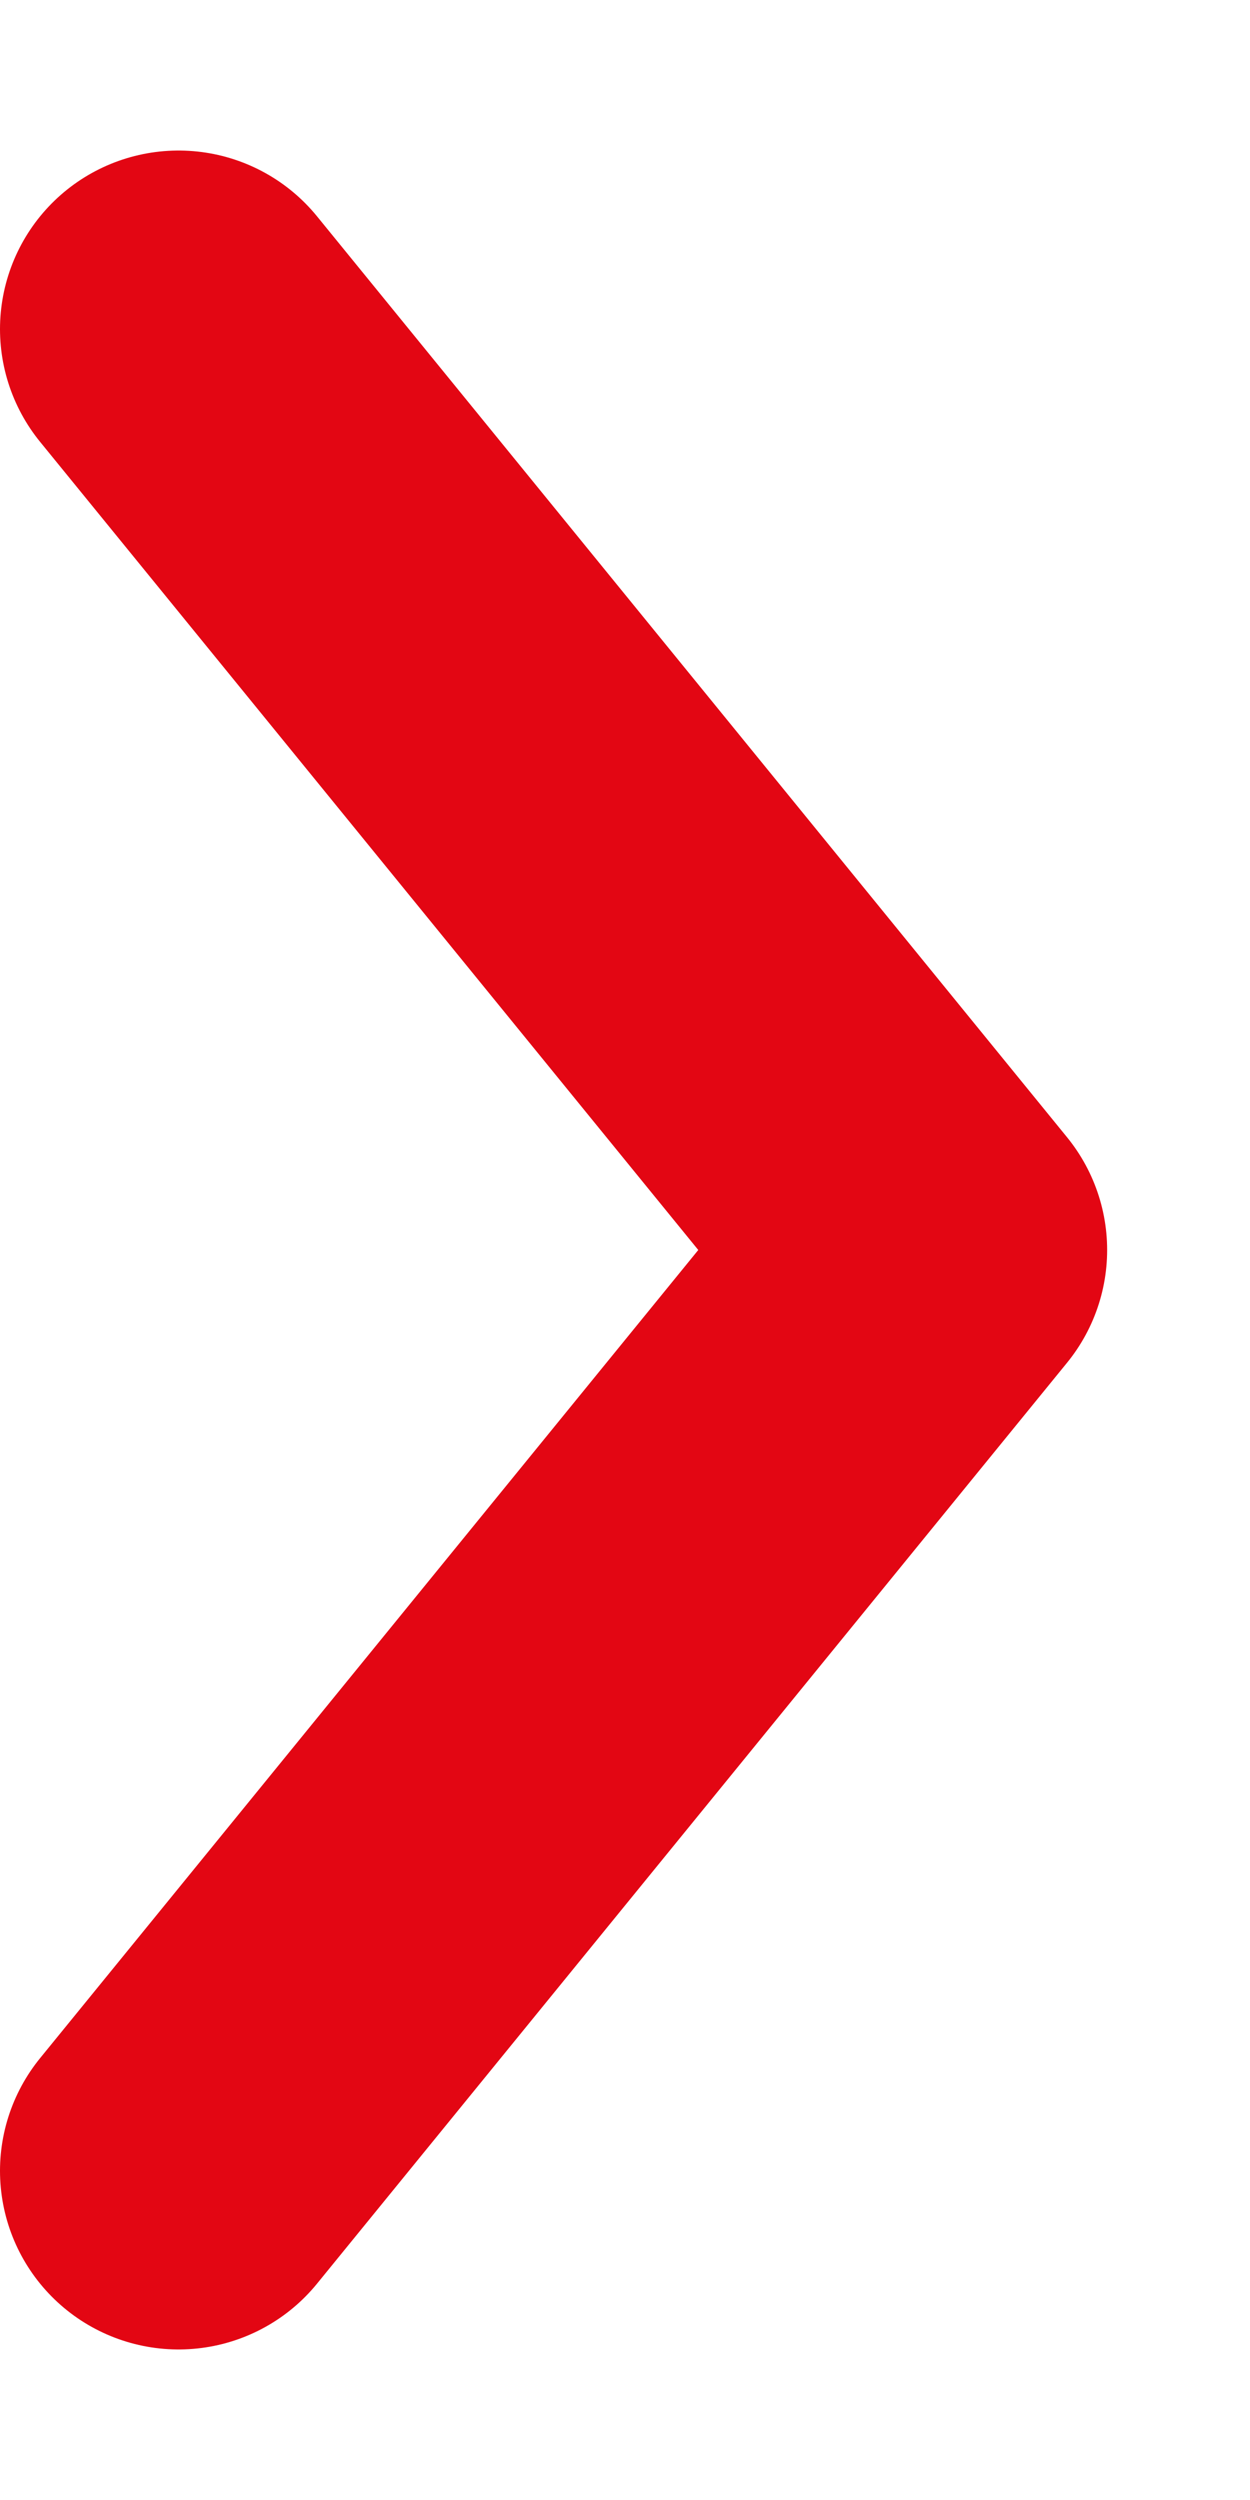 <svg width="7" height="14" viewBox="0 0 7 14" fill="none" xmlns="http://www.w3.org/2000/svg">
<path d="M1 12.157L5.2 7L1 1.843" stroke="#E30613" stroke-width="2" stroke-linecap="round" stroke-linejoin="round"/>
</svg>
